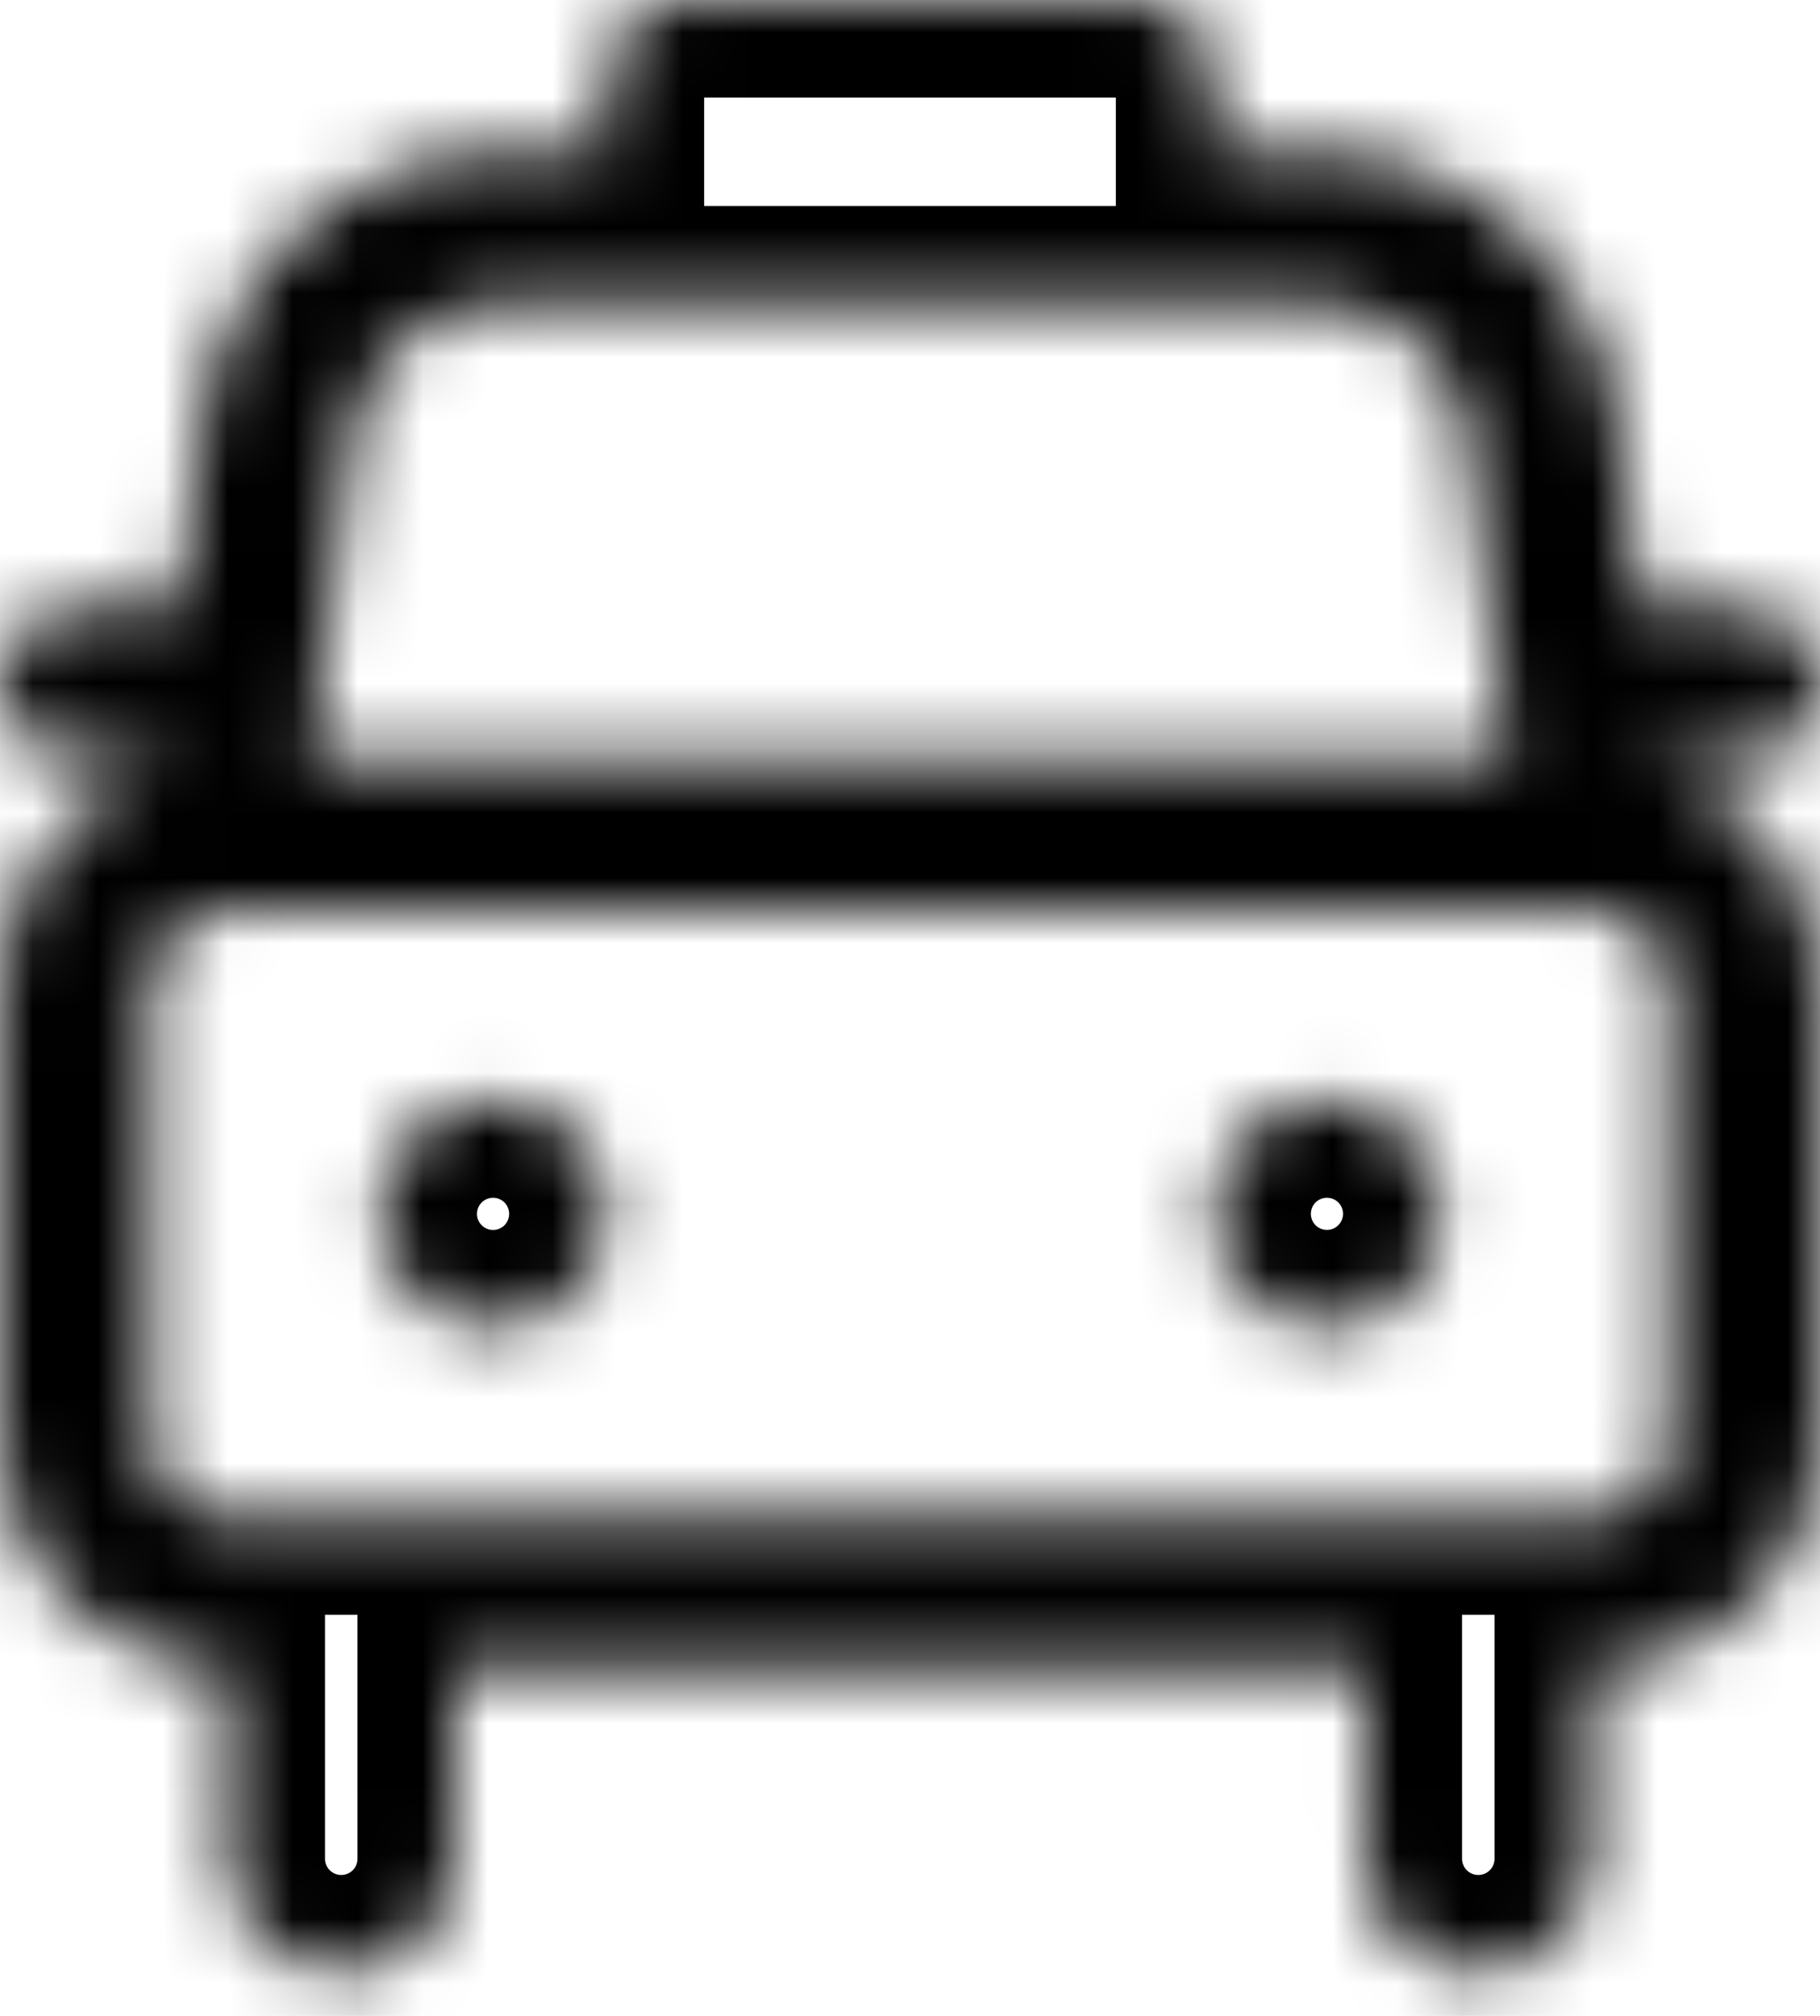 <svg width="28" height="31" viewBox="0 0 28 31" fill="none" xmlns="http://www.w3.org/2000/svg">
<mask id="path-1-inside-1_19_83" fill="white">
<path d="M7.586 20.414C7.815 20.414 8.042 20.369 8.254 20.281C8.467 20.194 8.659 20.065 8.821 19.902C8.984 19.74 9.112 19.547 9.2 19.335C9.288 19.123 9.333 18.896 9.333 18.667C9.333 18.437 9.288 18.21 9.2 17.998C9.112 17.786 8.984 17.593 8.821 17.431C8.659 17.269 8.467 17.14 8.254 17.052C8.042 16.964 7.815 16.919 7.586 16.919C7.122 16.919 6.678 17.103 6.35 17.431C6.022 17.759 5.838 18.203 5.838 18.667C5.838 19.13 6.022 19.575 6.35 19.902C6.678 20.23 7.122 20.414 7.586 20.414ZM22.162 18.664C22.162 19.128 21.979 19.573 21.651 19.901C21.323 20.228 20.879 20.413 20.416 20.413C19.952 20.413 19.507 20.23 19.179 19.902C18.851 19.575 18.667 19.13 18.667 18.667C18.667 18.203 18.851 17.759 19.178 17.431C19.506 17.103 19.951 16.919 20.414 16.919C20.878 16.919 21.322 17.103 21.65 17.431C21.978 17.759 22.162 18.203 22.162 18.667M10.5 0C10.191 0 9.894 0.123 9.675 0.342C9.456 0.561 9.333 0.857 9.333 1.167V2.333H7.744C6.61 2.333 5.514 2.746 4.662 3.495C3.81 4.244 3.26 5.278 3.115 6.403L2.737 9.333H1.167C0.857 9.333 0.561 9.456 0.342 9.675C0.123 9.894 3.82204e-08 10.191 3.82204e-08 10.5C3.82204e-08 10.809 0.123 11.106 0.342 11.325C0.561 11.544 0.857 11.667 1.167 11.667H2.436L2.413 11.839C1.711 12.069 1.1 12.514 0.667 13.112C0.233 13.709 -0 14.428 3.82204e-08 15.167V22.167C3.82204e-08 23.095 0.369 23.985 1.025 24.642C1.681 25.298 2.572 25.667 3.5 25.667V28.583C3.5 29.047 3.684 29.493 4.013 29.821C4.341 30.149 4.786 30.333 5.25 30.333C5.714 30.333 6.159 30.149 6.487 29.821C6.816 29.493 7 29.047 7 28.583V25.667H20.993V28.583C20.993 29.047 21.177 29.493 21.506 29.821C21.834 30.149 22.279 30.333 22.743 30.333C23.207 30.333 23.652 30.149 23.98 29.821C24.309 29.493 24.493 29.047 24.493 28.583V25.667H24.5C25.428 25.667 26.319 25.298 26.975 24.642C27.631 23.985 28 23.095 28 22.167V15.167C28 14.426 27.765 13.704 27.329 13.105C26.893 12.507 26.278 12.062 25.573 11.835L25.552 11.667H26.833C27.143 11.667 27.439 11.544 27.658 11.325C27.877 11.106 28 10.809 28 10.5C28 10.191 27.877 9.894 27.658 9.675C27.439 9.456 27.143 9.333 26.833 9.333H25.254L24.88 6.41C24.737 5.284 24.188 4.249 23.336 3.498C22.484 2.748 21.388 2.334 20.253 2.333H18.667V1.167C18.667 0.857 18.544 0.561 18.325 0.342C18.106 0.123 17.809 0 17.5 0H10.5ZM4.788 11.667L5.43 6.701C5.502 6.139 5.777 5.622 6.203 5.247C6.629 4.873 7.177 4.667 7.744 4.667H20.251C20.819 4.667 21.367 4.873 21.793 5.248C22.219 5.623 22.494 6.141 22.566 6.704L23.2 11.667H4.788ZM25.667 22.167C25.667 22.476 25.544 22.773 25.325 22.992C25.106 23.21 24.809 23.333 24.5 23.333H3.5C3.191 23.333 2.894 23.21 2.675 22.992C2.456 22.773 2.333 22.476 2.333 22.167V15.167C2.333 14.857 2.456 14.56 2.675 14.342C2.894 14.123 3.191 14 3.5 14H24.5C24.809 14 25.106 14.123 25.325 14.342C25.544 14.56 25.667 14.857 25.667 15.167V22.167Z"/>
</mask>
<path d="M7.586 20.414L7.586 21.914L7.586 20.414ZM9.333 18.667L7.833 18.667L9.333 18.667ZM7.586 16.919L7.586 15.419L7.586 16.919ZM5.838 18.667L4.338 18.667L5.838 18.667ZM18.667 18.667L17.167 18.667L17.167 18.668L18.667 18.667ZM10.5 0L10.5 -1.5L10.5 0ZM9.333 2.333V3.833H10.833V2.333H9.333ZM7.744 2.333L7.744 3.833H7.744V2.333ZM3.115 6.403L1.627 6.211L1.627 6.211L3.115 6.403ZM2.737 9.333V10.833H4.056L4.225 9.525L2.737 9.333ZM3.82204e-08 10.5L-1.5 10.5L3.82204e-08 10.5ZM2.436 11.667L3.922 11.867L4.152 10.167H2.436V11.667ZM2.413 11.839L2.879 13.265L3.773 12.973L3.899 12.04L2.413 11.839ZM3.82204e-08 15.167L1.5 15.167L1.5 15.166L3.82204e-08 15.167ZM3.5 25.667H5V24.167L3.5 24.167L3.5 25.667ZM7 28.583H8.5H7ZM7 25.667V24.167H5.5V25.667H7ZM20.993 25.667H22.493V24.167H20.993V25.667ZM24.493 25.667V24.167H22.993V25.667H24.493ZM24.5 25.667L24.5 27.167L24.5 25.667ZM28 15.167L26.5 15.166V15.167H28ZM25.573 11.835L24.085 12.021L24.203 12.969L25.113 13.262L25.573 11.835ZM25.552 11.667V10.167H23.853L24.064 11.853L25.552 11.667ZM25.254 9.333L23.766 9.523L23.933 10.833H25.254V9.333ZM24.88 6.41L23.392 6.599L23.392 6.6L24.88 6.41ZM20.253 2.333L20.254 0.833H20.253V2.333ZM18.667 2.333H17.167V3.833H18.667V2.333ZM17.5 0V-1.5V0ZM4.788 11.667L3.3 11.474L3.082 13.167H4.788V11.667ZM5.43 6.701L6.917 6.894L6.917 6.893L5.43 6.701ZM7.744 4.667L7.744 6.167H7.744V4.667ZM20.251 4.667L20.251 6.167L20.251 6.167L20.251 4.667ZM22.566 6.704L24.053 6.513L24.053 6.513L22.566 6.704ZM23.2 11.667V13.167H24.904L24.688 11.476L23.2 11.667ZM7.586 20.414L7.586 21.914C8.012 21.914 8.434 21.83 8.829 21.667L8.254 20.281L7.68 18.895C7.65 18.908 7.618 18.914 7.586 18.914L7.586 20.414ZM8.254 20.281L8.829 21.667C9.223 21.504 9.581 21.265 9.882 20.963L8.821 19.902L7.761 18.842C7.738 18.865 7.71 18.883 7.68 18.895L8.254 20.281ZM8.821 19.902L9.882 20.963C10.184 20.662 10.423 20.303 10.586 19.91L9.2 19.335L7.814 18.761C7.802 18.791 7.784 18.819 7.761 18.842L8.821 19.902ZM9.2 19.335L10.586 19.91C10.749 19.515 10.833 19.093 10.833 18.667L9.333 18.667L7.833 18.667C7.833 18.699 7.827 18.731 7.814 18.761L9.2 19.335ZM9.333 18.667L10.833 18.667C10.833 18.24 10.749 17.818 10.586 17.424L9.2 17.998L7.814 18.572C7.827 18.602 7.833 18.634 7.833 18.667L9.333 18.667ZM9.2 17.998L10.586 17.424C10.423 17.03 10.184 16.672 9.882 16.37L8.821 17.431L7.761 18.491C7.784 18.515 7.802 18.542 7.814 18.572L9.2 17.998ZM8.821 17.431L9.882 16.37C9.581 16.069 9.223 15.829 8.829 15.666L8.254 17.052L7.68 18.438C7.71 18.45 7.738 18.468 7.761 18.491L8.821 17.431ZM8.254 17.052L8.829 15.666C8.434 15.503 8.012 15.419 7.586 15.419L7.586 16.919L7.586 18.419C7.618 18.419 7.65 18.425 7.68 18.438L8.254 17.052ZM7.586 16.919L7.586 15.419C6.724 15.419 5.898 15.761 5.289 16.37L6.35 17.431L7.411 18.491C7.457 18.445 7.52 18.419 7.586 18.419L7.586 16.919ZM6.35 17.431L5.289 16.37C4.68 16.979 4.338 17.805 4.338 18.667L5.838 18.667L7.338 18.667C7.338 18.601 7.364 18.538 7.411 18.491L6.35 17.431ZM5.838 18.667L4.338 18.667C4.338 19.528 4.68 20.354 5.289 20.963L6.35 19.902L7.411 18.842C7.364 18.795 7.338 18.732 7.338 18.667L5.838 18.667ZM6.35 19.902L5.289 20.963C5.898 21.572 6.724 21.914 7.586 21.914L7.586 20.414L7.586 18.914C7.52 18.914 7.457 18.888 7.411 18.842L6.35 19.902ZM22.162 18.664L20.662 18.665C20.662 18.731 20.636 18.794 20.59 18.84L21.651 19.901L22.712 20.96C23.321 20.351 23.663 19.525 23.662 18.663L22.162 18.664ZM21.651 19.901L20.59 18.84C20.543 18.887 20.48 18.913 20.415 18.913L20.416 20.413L20.416 21.913C21.278 21.913 22.104 21.57 22.712 20.96L21.651 19.901ZM20.416 20.413L20.415 18.913C20.349 18.913 20.286 18.887 20.239 18.841L19.179 19.902L18.119 20.963C18.729 21.572 19.555 21.914 20.416 21.913L20.416 20.413ZM19.179 19.902L20.239 18.841C20.193 18.794 20.167 18.731 20.167 18.666L18.667 18.667L17.167 18.668C17.167 19.529 17.51 20.355 18.119 20.963L19.179 19.902ZM18.667 18.667H20.167C20.167 18.601 20.193 18.538 20.239 18.491L19.178 17.431L18.118 16.37C17.509 16.979 17.167 17.805 17.167 18.667H18.667ZM19.178 17.431L20.239 18.491C20.286 18.445 20.349 18.419 20.414 18.419V16.919V15.419C19.553 15.419 18.727 15.761 18.118 16.37L19.178 17.431ZM20.414 16.919V18.419C20.48 18.419 20.543 18.445 20.59 18.491L21.65 17.431L22.711 16.37C22.102 15.761 21.276 15.419 20.414 15.419V16.919ZM21.65 17.431L20.59 18.491C20.636 18.538 20.662 18.601 20.662 18.667L22.162 18.667L23.662 18.667C23.662 17.805 23.32 16.979 22.711 16.37L21.65 17.431ZM10.5 0L10.5 -1.5C9.793 -1.5 9.114 -1.219 8.614 -0.719L9.675 0.342L10.736 1.402C10.673 1.465 10.588 1.5 10.5 1.5L10.5 0ZM9.675 0.342L8.614 -0.719C8.114 -0.219 7.833 0.459 7.833 1.167H9.333H10.833C10.833 1.255 10.798 1.34 10.736 1.402L9.675 0.342ZM9.333 1.167H7.833V2.333H9.333H10.833V1.167H9.333ZM9.333 2.333V0.833H7.744V2.333V3.833H9.333V2.333ZM7.744 2.333L7.745 0.833C6.246 0.833 4.798 1.379 3.672 2.368L4.662 3.495L5.653 4.622C6.231 4.113 6.974 3.833 7.744 3.833L7.744 2.333ZM4.662 3.495L3.672 2.368C2.546 3.358 1.819 4.724 1.627 6.211L3.115 6.403L4.603 6.595C4.701 5.831 5.074 5.13 5.653 4.622L4.662 3.495ZM3.115 6.403L1.627 6.211L1.249 9.141L2.737 9.333L4.225 9.525L4.603 6.595L3.115 6.403ZM2.737 9.333V7.833H1.167V9.333V10.833H2.737V9.333ZM1.167 9.333V7.833C0.459 7.833 -0.219 8.114 -0.719 8.614L0.342 9.675L1.402 10.736C1.34 10.798 1.255 10.833 1.167 10.833V9.333ZM0.342 9.675L-0.719 8.614C-1.219 9.114 -1.5 9.793 -1.5 10.5L3.82204e-08 10.5L1.5 10.5C1.5 10.588 1.465 10.673 1.402 10.736L0.342 9.675ZM3.82204e-08 10.5L-1.5 10.5C-1.5 11.207 -1.219 11.886 -0.719 12.386L0.342 11.325L1.402 10.264C1.465 10.327 1.5 10.412 1.5 10.5L3.82204e-08 10.5ZM0.342 11.325L-0.719 12.386C-0.219 12.886 0.459 13.167 1.167 13.167V11.667V10.167C1.255 10.167 1.34 10.202 1.402 10.264L0.342 11.325ZM1.167 11.667V13.167H2.436V11.667V10.167H1.167V11.667ZM2.436 11.667L0.95 11.466L0.926 11.639L2.413 11.839L3.899 12.04L3.922 11.867L2.436 11.667ZM2.413 11.839L1.947 10.414C0.944 10.741 0.071 11.377 -0.548 12.231L0.667 13.112L1.881 13.992C2.128 13.651 2.478 13.396 2.879 13.265L2.413 11.839ZM0.667 13.112L-0.548 12.231C-1.167 13.085 -1.5 14.112 -1.5 15.167L3.82204e-08 15.167L1.5 15.166C1.5 14.745 1.633 14.334 1.881 13.992L0.667 13.112ZM3.82204e-08 15.167H-1.5V22.167H3.82204e-08H1.5V15.167H3.82204e-08ZM3.82204e-08 22.167H-1.5C-1.5 23.493 -0.973 24.765 -0.036 25.702L1.025 24.642L2.086 23.581C1.711 23.206 1.5 22.697 1.5 22.167H3.82204e-08ZM1.025 24.642L-0.036 25.702C0.902 26.64 2.174 27.167 3.5 27.167L3.5 25.667L3.5 24.167C2.97 24.167 2.461 23.956 2.086 23.581L1.025 24.642ZM3.5 25.667H2V28.583H3.5H5V25.667H3.5ZM3.5 28.583H2C2 29.445 2.342 30.272 2.952 30.881L4.013 29.821L5.073 28.76C5.026 28.713 5 28.65 5 28.583H3.5ZM4.013 29.821L2.952 30.881C3.561 31.491 4.388 31.833 5.25 31.833V30.333V28.833C5.184 28.833 5.12 28.807 5.073 28.76L4.013 29.821ZM5.25 30.333V31.833C6.112 31.833 6.939 31.491 7.548 30.881L6.487 29.821L5.427 28.76C5.38 28.807 5.316 28.833 5.25 28.833V30.333ZM6.487 29.821L7.548 30.881C8.158 30.272 8.5 29.445 8.5 28.583L7 28.583L5.5 28.583C5.5 28.65 5.474 28.713 5.427 28.76L6.487 29.821ZM7 28.583H8.5V25.667H7H5.5V28.583H7ZM7 25.667V27.167H20.993V25.667V24.167H7V25.667ZM20.993 25.667H19.493V28.583H20.993H22.493V25.667H20.993ZM20.993 28.583H19.493C19.493 29.445 19.835 30.272 20.445 30.881L21.506 29.821L22.566 28.76C22.519 28.713 22.493 28.65 22.493 28.583H20.993ZM21.506 29.821L20.445 30.881C21.054 31.491 21.881 31.833 22.743 31.833V30.333V28.833C22.677 28.833 22.613 28.807 22.566 28.76L21.506 29.821ZM22.743 30.333V31.833C23.605 31.833 24.432 31.491 25.041 30.881L23.98 29.821L22.92 28.76C22.873 28.807 22.809 28.833 22.743 28.833V30.333ZM23.98 29.821L25.041 30.881C25.651 30.272 25.993 29.445 25.993 28.583H24.493H22.993C22.993 28.65 22.967 28.713 22.92 28.76L23.98 29.821ZM24.493 28.583H25.993V25.667H24.493H22.993V28.583H24.493ZM24.493 25.667V27.167H24.5V25.667V24.167H24.493V25.667ZM24.5 25.667L24.5 27.167C25.826 27.167 27.098 26.64 28.035 25.702L26.975 24.642L25.914 23.581C25.539 23.956 25.03 24.167 24.5 24.167L24.5 25.667ZM26.975 24.642L28.035 25.702C28.973 24.765 29.5 23.493 29.5 22.167H28H26.5C26.5 22.697 26.289 23.206 25.914 23.581L26.975 24.642ZM28 22.167H29.5V15.167H28H26.5V22.167H28ZM28 15.167L29.5 15.167C29.5 14.109 29.165 13.078 28.542 12.223L27.329 13.105L26.117 13.989C26.366 14.331 26.5 14.743 26.5 15.166L28 15.167ZM27.329 13.105L28.542 12.223C27.919 11.367 27.041 10.731 26.033 10.407L25.573 11.835L25.113 13.262C25.516 13.392 25.867 13.646 26.117 13.989L27.329 13.105ZM25.573 11.835L27.062 11.649L27.041 11.481L25.552 11.667L24.064 11.853L24.085 12.021L25.573 11.835ZM25.552 11.667V13.167H26.833V11.667V10.167H25.552V11.667ZM26.833 11.667V13.167C27.541 13.167 28.219 12.886 28.719 12.386L27.658 11.325L26.598 10.264C26.66 10.202 26.745 10.167 26.833 10.167V11.667ZM27.658 11.325L28.719 12.386C29.219 11.886 29.5 11.207 29.5 10.5H28H26.5C26.5 10.412 26.535 10.327 26.598 10.264L27.658 11.325ZM28 10.5H29.5C29.5 9.793 29.219 9.114 28.719 8.614L27.658 9.675L26.598 10.736C26.535 10.673 26.5 10.588 26.5 10.5H28ZM27.658 9.675L28.719 8.614C28.219 8.114 27.541 7.833 26.833 7.833V9.333V10.833C26.745 10.833 26.66 10.798 26.598 10.736L27.658 9.675ZM26.833 9.333V7.833H25.254V9.333V10.833H26.833V9.333ZM25.254 9.333L26.742 9.143L26.368 6.22L24.88 6.41L23.392 6.6L23.766 9.523L25.254 9.333ZM24.88 6.41L26.368 6.22C26.178 4.732 25.453 3.364 24.328 2.373L23.336 3.498L22.345 4.624C22.922 5.133 23.295 5.835 23.392 6.599L24.88 6.41ZM23.336 3.498L24.328 2.373C23.202 1.381 21.754 0.834 20.254 0.833L20.253 2.333L20.253 3.833C21.023 3.834 21.767 4.115 22.345 4.624L23.336 3.498ZM20.253 2.333V0.833H18.667V2.333V3.833H20.253V2.333ZM18.667 2.333H20.167V1.167H18.667H17.167V2.333H18.667ZM18.667 1.167H20.167C20.167 0.459 19.886 -0.219 19.386 -0.719L18.325 0.342L17.264 1.402C17.202 1.34 17.167 1.255 17.167 1.167H18.667ZM18.325 0.342L19.386 -0.719C18.886 -1.219 18.207 -1.5 17.5 -1.5L17.5 0L17.5 1.5C17.412 1.5 17.327 1.465 17.264 1.402L18.325 0.342ZM17.5 0V-1.5H10.5V0V1.5H17.5V0ZM4.788 11.667L6.276 11.859L6.917 6.894L5.43 6.701L3.942 6.509L3.3 11.474L4.788 11.667ZM5.43 6.701L6.917 6.893C6.943 6.692 7.041 6.508 7.194 6.374L6.203 5.247L5.213 4.121C4.513 4.736 4.061 5.585 3.942 6.509L5.43 6.701ZM6.203 5.247L7.194 6.374C7.346 6.24 7.541 6.167 7.744 6.167L7.744 4.667L7.745 3.167C6.813 3.166 5.913 3.506 5.213 4.121L6.203 5.247ZM7.744 4.667V6.167H20.251V4.667V3.167H7.744V4.667ZM20.251 4.667L20.251 6.167C20.454 6.167 20.65 6.241 20.802 6.374L21.793 5.248L22.784 4.122C22.084 3.506 21.183 3.167 20.251 3.167L20.251 4.667ZM21.793 5.248L20.802 6.374C20.954 6.508 21.052 6.693 21.078 6.894L22.566 6.704L24.053 6.513C23.935 5.588 23.484 4.738 22.784 4.122L21.793 5.248ZM22.566 6.704L21.078 6.894L21.712 11.857L23.2 11.667L24.688 11.476L24.053 6.513L22.566 6.704ZM23.2 11.667V10.167H4.788V11.667V13.167H23.2V11.667ZM25.667 22.167H24.167C24.167 22.078 24.202 21.994 24.264 21.931L25.325 22.992L26.386 24.052C26.886 23.552 27.167 22.874 27.167 22.167H25.667ZM25.325 22.992L24.264 21.931C24.327 21.869 24.412 21.833 24.5 21.833V23.333V24.833C25.207 24.833 25.886 24.552 26.386 24.052L25.325 22.992ZM24.5 23.333V21.833H3.5V23.333V24.833H24.5V23.333ZM3.5 23.333V21.833C3.588 21.833 3.673 21.869 3.736 21.931L2.675 22.992L1.614 24.052C2.114 24.552 2.793 24.833 3.5 24.833V23.333ZM2.675 22.992L3.736 21.931C3.798 21.994 3.833 22.078 3.833 22.167H2.333H0.833C0.833 22.874 1.114 23.552 1.614 24.052L2.675 22.992ZM2.333 22.167H3.833V15.167H2.333H0.833V22.167H2.333ZM2.333 15.167H3.833C3.833 15.255 3.798 15.34 3.736 15.402L2.675 14.342L1.614 13.281C1.114 13.781 0.833 14.459 0.833 15.167H2.333ZM2.675 14.342L3.736 15.402C3.673 15.465 3.588 15.5 3.5 15.5V14V12.5C2.793 12.5 2.114 12.781 1.614 13.281L2.675 14.342ZM3.5 14V15.5H24.5V14V12.5H3.5V14ZM24.5 14V15.5C24.412 15.5 24.327 15.465 24.264 15.402L25.325 14.342L26.386 13.281C25.886 12.781 25.207 12.5 24.5 12.5V14ZM25.325 14.342L24.264 15.402C24.202 15.34 24.167 15.255 24.167 15.167H25.667H27.167C27.167 14.459 26.886 13.781 26.386 13.281L25.325 14.342ZM25.667 15.167H24.167V22.167H25.667H27.167V15.167H25.667Z" fill="currentColor" mask="url(#path-1-inside-1_19_83)"/>
</svg>
